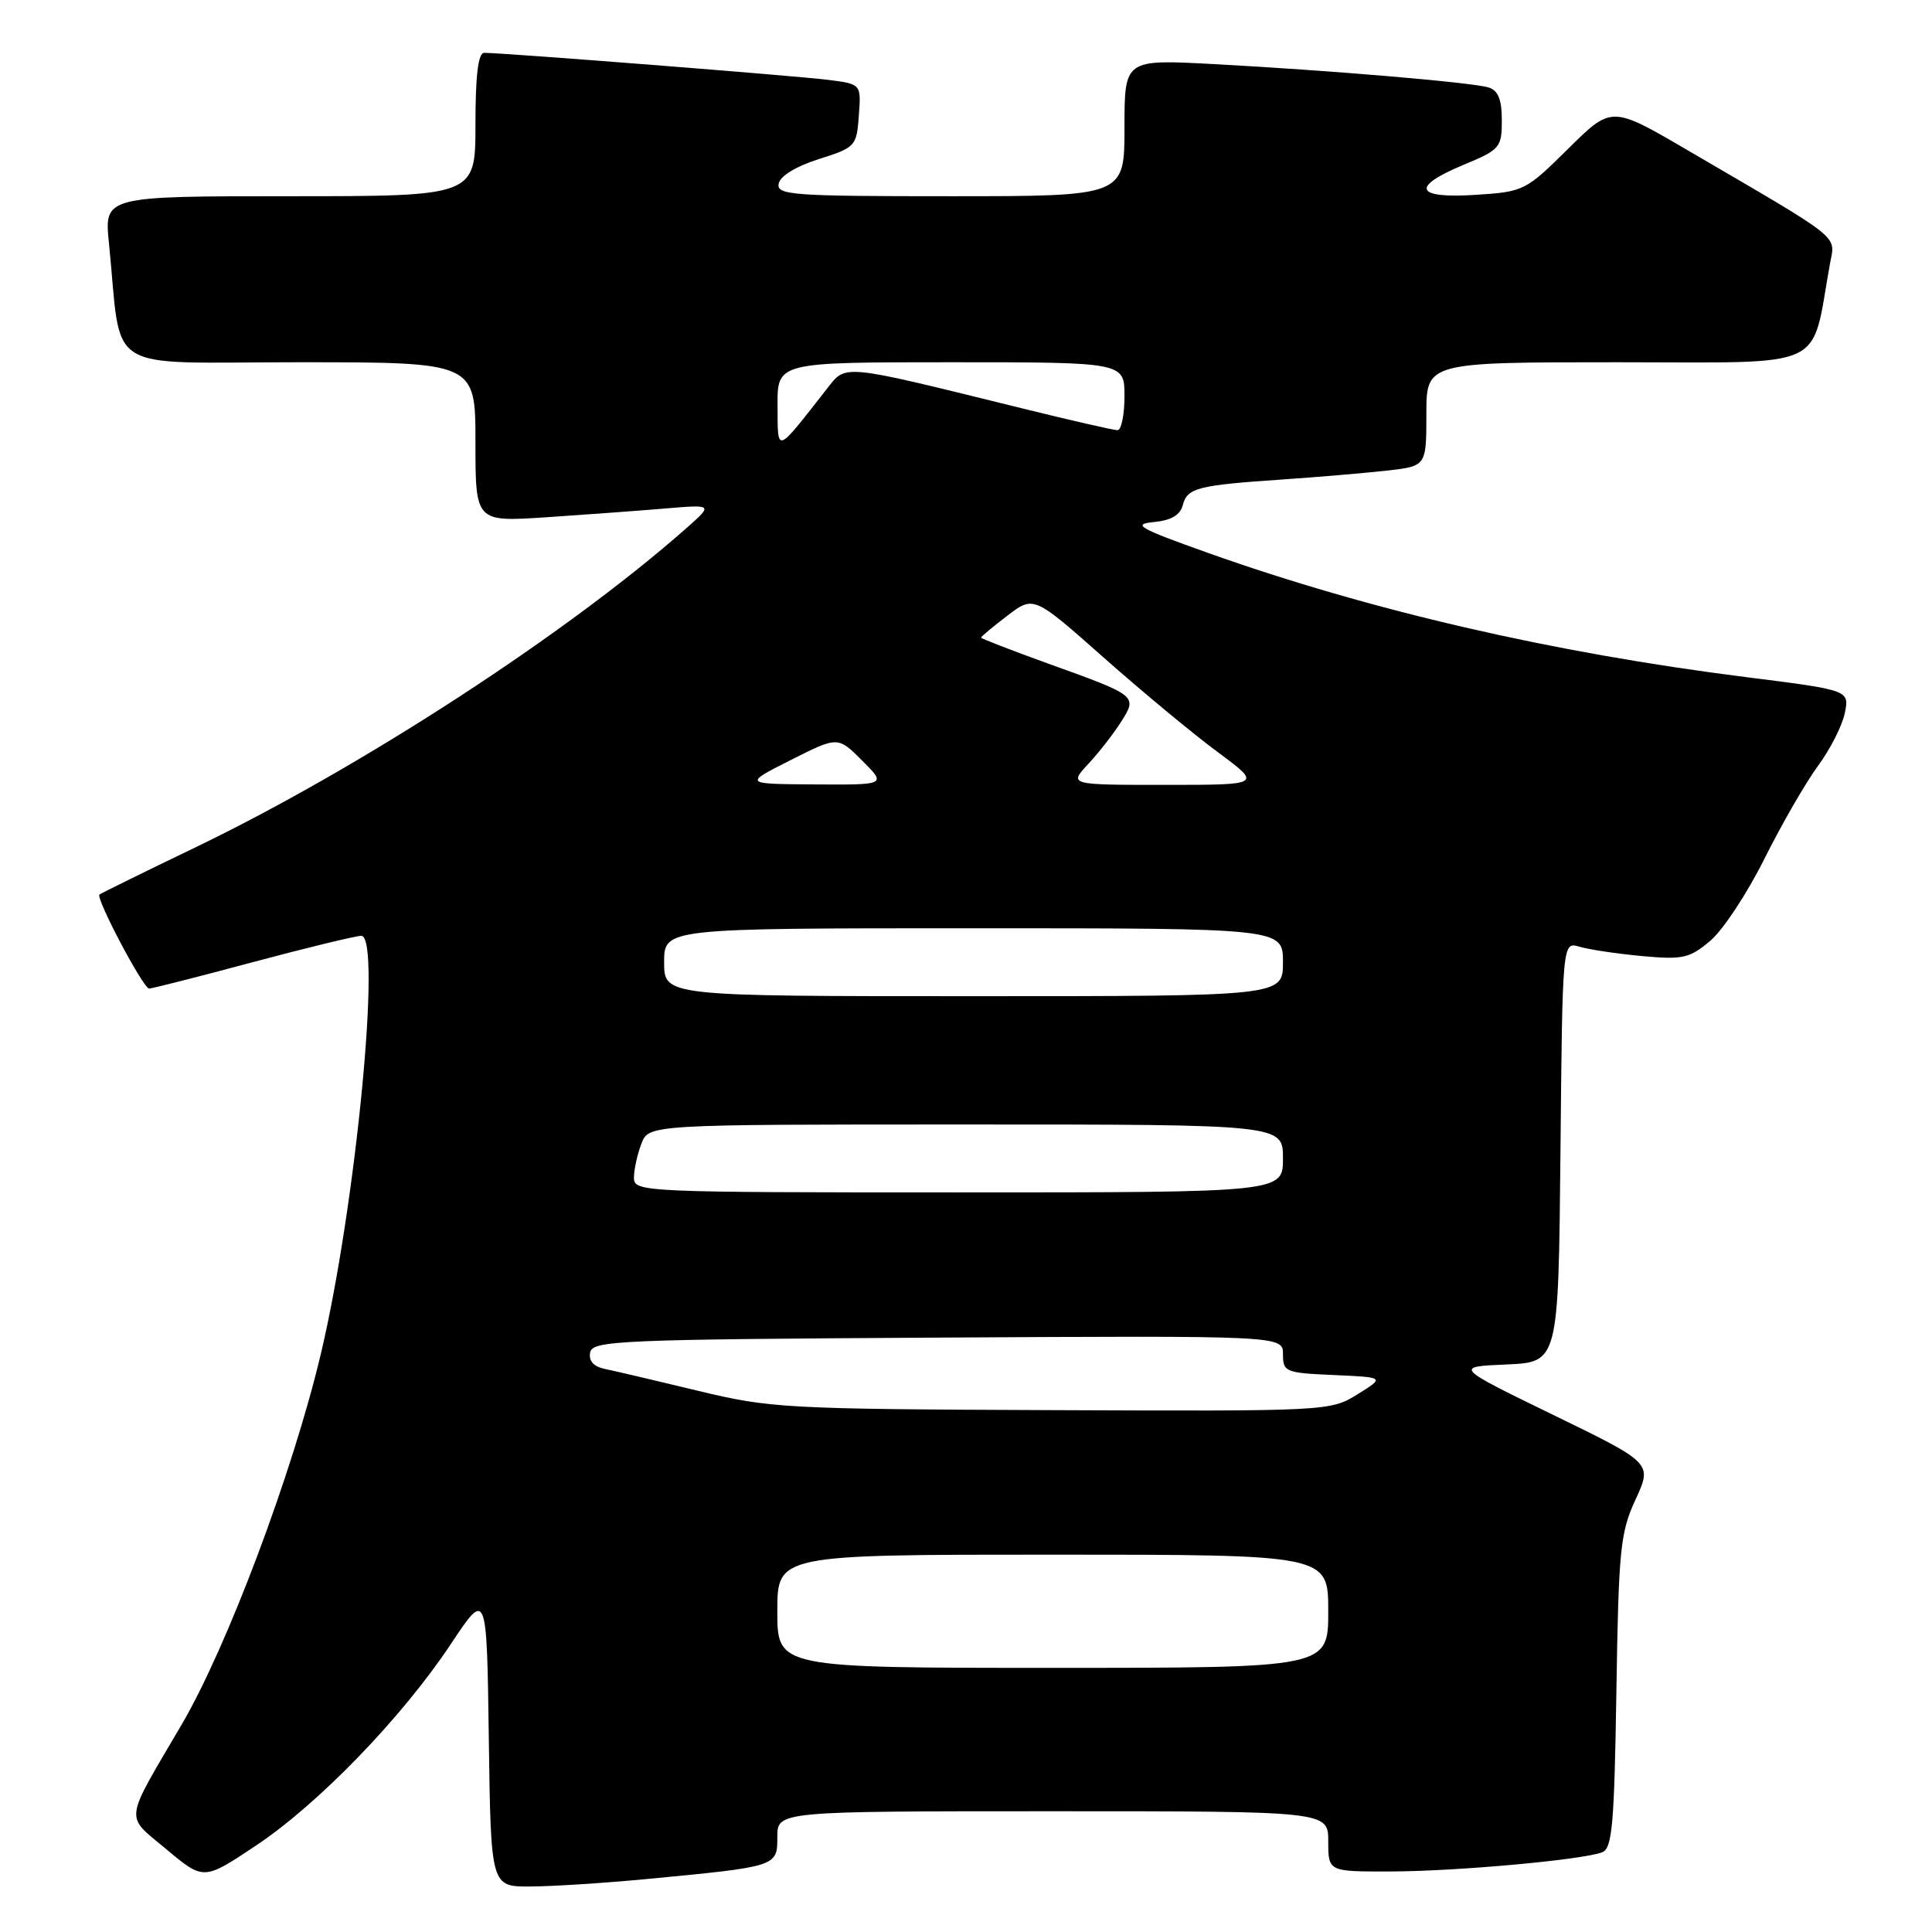 <?xml version="1.0" encoding="UTF-8" standalone="no"?>
<!DOCTYPE svg PUBLIC "-//W3C//DTD SVG 1.1//EN" "http://www.w3.org/Graphics/SVG/1.1/DTD/svg11.dtd" >
<svg xmlns="http://www.w3.org/2000/svg" xmlns:xlink="http://www.w3.org/1999/xlink" version="1.1" viewBox="0 0 256 256">
 <g >
 <path fill="currentColor"
d=" M 85.50 249.00 C 103.04 247.33 103.00 247.34 103.00 243.41 C 103.00 240.00 103.00 240.00 139.50 240.00 C 176.00 240.00 176.00 240.00 176.00 244.00 C 176.00 248.00 176.00 248.00 184.25 247.98 C 192.99 247.96 209.65 246.45 212.29 245.44 C 213.63 244.93 213.90 241.83 214.18 224.17 C 214.47 205.31 214.69 203.08 216.72 198.69 C 218.94 193.87 218.94 193.87 205.82 187.49 C 192.70 181.10 192.70 181.10 199.60 180.80 C 206.50 180.50 206.50 180.50 206.77 152.64 C 207.03 124.78 207.03 124.78 209.27 125.44 C 210.49 125.81 214.21 126.37 217.53 126.68 C 222.98 127.18 223.86 126.99 226.61 124.67 C 228.29 123.26 231.52 118.37 233.79 113.80 C 236.07 109.24 239.26 103.70 240.88 101.50 C 242.51 99.30 244.11 96.14 244.45 94.47 C 245.06 91.45 245.06 91.45 231.28 89.71 C 205.69 86.48 181.53 80.90 160.00 73.24 C 150.92 70.00 149.95 69.46 152.86 69.18 C 155.18 68.96 156.38 68.26 156.73 66.92 C 157.33 64.64 158.66 64.30 170.00 63.53 C 174.68 63.21 180.86 62.68 183.75 62.36 C 189.00 61.77 189.00 61.77 189.00 54.88 C 189.00 48.00 189.00 48.00 214.42 48.00 C 242.60 48.00 239.90 49.25 242.47 35.00 C 243.19 31.06 244.49 32.10 223.52 19.85 C 213.54 14.02 213.54 14.02 207.79 19.71 C 202.15 25.29 201.91 25.41 195.52 25.82 C 187.47 26.33 186.88 24.77 194.00 21.81 C 198.76 19.83 199.00 19.55 199.00 15.93 C 199.00 13.19 198.51 11.98 197.25 11.59 C 195.07 10.92 176.36 9.33 160.75 8.49 C 149.00 7.86 149.00 7.86 149.00 16.93 C 149.00 26.00 149.00 26.00 125.93 26.00 C 104.92 26.00 102.88 25.85 103.18 24.33 C 103.37 23.32 105.48 22.04 108.50 21.08 C 113.36 19.54 113.51 19.38 113.80 15.32 C 114.11 11.14 114.11 11.14 109.80 10.59 C 105.79 10.07 66.71 7.00 64.16 7.00 C 63.36 7.00 63.00 9.98 63.00 16.50 C 63.00 26.00 63.00 26.00 38.40 26.00 C 13.80 26.00 13.80 26.00 14.44 32.25 C 16.21 49.82 13.30 48.00 39.59 48.00 C 63.00 48.00 63.00 48.00 63.00 58.58 C 63.00 69.15 63.00 69.15 72.25 68.55 C 77.34 68.21 84.42 67.69 88.00 67.39 C 94.50 66.84 94.50 66.84 91.00 69.94 C 75.16 83.94 47.95 101.64 26.00 112.23 C 19.12 115.54 13.36 118.38 13.18 118.53 C 12.64 118.99 18.99 131.00 19.76 130.99 C 20.17 130.98 26.35 129.41 33.50 127.49 C 40.65 125.58 47.12 124.01 47.87 124.00 C 50.63 124.00 47.13 160.00 42.49 179.50 C 38.74 195.24 30.09 218.24 24.08 228.50 C 16.34 241.69 16.50 240.40 22.00 245.00 C 26.98 249.17 26.98 249.17 33.84 244.60 C 42.14 239.09 53.25 227.61 59.73 217.86 C 64.50 210.68 64.50 210.68 64.77 230.34 C 65.04 250.00 65.04 250.00 70.27 249.97 C 73.15 249.96 80.00 249.52 85.50 249.00 Z  M 103.00 213.50 C 103.00 206.00 103.00 206.00 139.50 206.00 C 176.00 206.00 176.00 206.00 176.00 213.50 C 176.00 221.00 176.00 221.00 139.50 221.00 C 103.00 221.00 103.00 221.00 103.00 213.50 Z  M 92.50 184.29 C 87.00 182.96 81.46 181.66 80.18 181.40 C 78.66 181.09 77.98 180.34 78.20 179.21 C 78.50 177.63 81.98 177.48 124.26 177.24 C 170.00 176.98 170.00 176.98 170.00 179.44 C 170.00 181.79 170.32 181.92 176.75 182.20 C 183.50 182.50 183.50 182.50 179.88 184.75 C 176.29 186.98 176.01 187.00 139.38 186.85 C 104.07 186.71 102.07 186.60 92.50 184.29 Z  M 84.00 156.07 C 84.00 155.00 84.44 152.98 84.98 151.57 C 85.95 149.00 85.95 149.00 127.98 149.00 C 170.00 149.00 170.00 149.00 170.00 153.50 C 170.00 158.00 170.00 158.00 127.00 158.00 C 85.15 158.00 84.00 157.95 84.00 156.07 Z  M 88.00 127.50 C 88.00 123.00 88.00 123.00 129.00 123.00 C 170.00 123.00 170.00 123.00 170.00 127.50 C 170.00 132.00 170.00 132.00 129.00 132.00 C 88.00 132.00 88.00 132.00 88.00 127.50 Z  M 104.76 100.72 C 111.02 97.56 111.02 97.56 114.24 100.78 C 117.46 104.00 117.46 104.00 107.98 103.94 C 98.50 103.88 98.50 103.88 104.76 100.72 Z  M 144.18 101.25 C 145.59 99.74 147.55 97.22 148.54 95.66 C 150.74 92.19 150.74 92.19 138.75 87.88 C 133.94 86.14 130.00 84.62 130.00 84.48 C 130.00 84.35 131.57 83.04 133.48 81.58 C 136.97 78.92 136.97 78.92 146.23 87.12 C 151.33 91.64 158.14 97.28 161.36 99.66 C 167.22 104.00 167.22 104.00 154.42 104.00 C 141.63 104.00 141.63 104.00 144.18 101.25 Z  M 103.03 53.75 C 103.00 48.00 103.00 48.00 126.00 48.00 C 149.00 48.00 149.00 48.00 149.00 52.50 C 149.00 54.98 148.58 57.00 148.07 57.00 C 147.56 57.00 141.82 55.69 135.32 54.08 C 111.18 48.13 112.16 48.22 109.53 51.57 C 102.71 60.27 103.07 60.15 103.03 53.75 Z "/>
</g>
</svg>